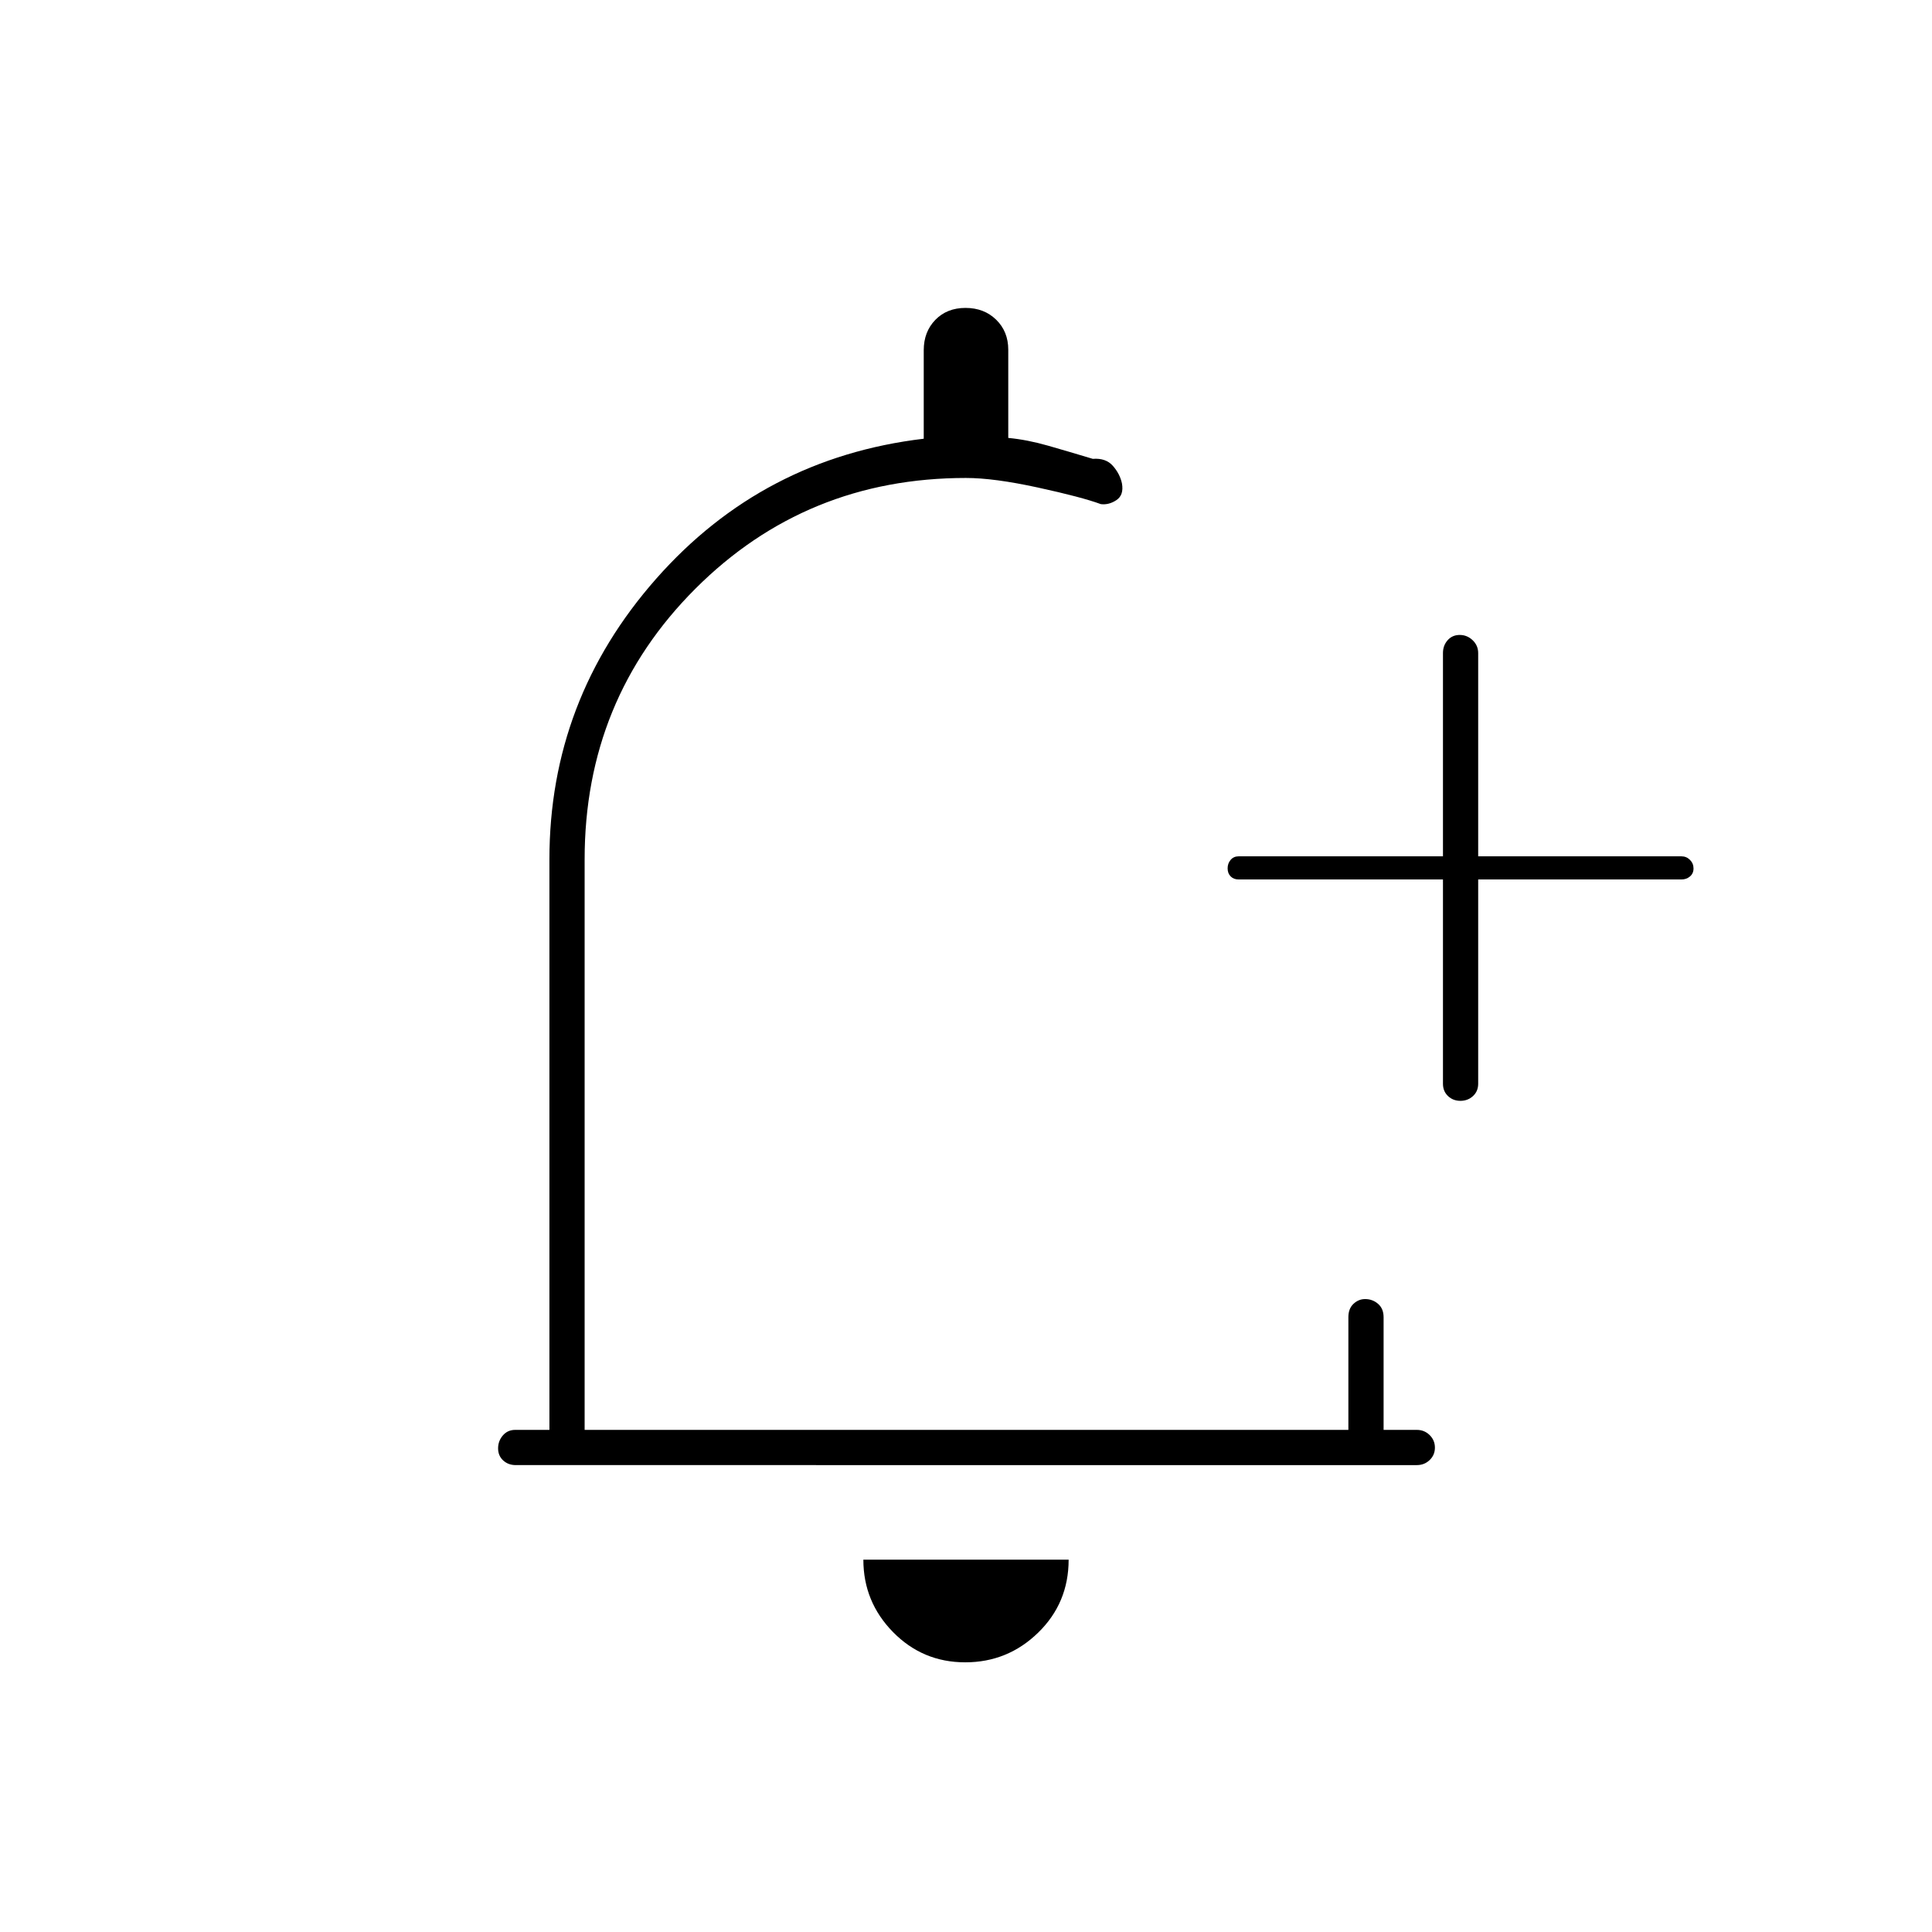 <svg xmlns="http://www.w3.org/2000/svg" height="20" viewBox="0 -960 960 960" width="20"><path d="M479.61-134q-21.11 0-35.86-15.02Q429-164.05 429-185h102q0 21.5-15.14 36.25T479.61-134Zm-223.32-98q-3.74 0-6.27-2.32-2.52-2.33-2.52-6 0-3.68 2.38-6.43 2.37-2.75 6.12-2.75h17V-533q0-79.24 53-139.37Q379-732.5 459-742v-44q0-9.13 5.76-15.06 5.77-5.94 15-5.94 9.24 0 15.24 5.87t6 14.9v43.83q9.5.9 19.94 3.9 10.44 3 22.06 6.5 6.5-.5 10 3.5t4.5 8.75q1 5.75-2.75 8.25t-7.75 2q-9.5-3.5-31.3-8.25-21.79-4.75-35.7-4.75-79.44 0-134.47 55.03T290.5-533v283.5H670v-56q0-4.25 2.54-6.63 2.53-2.37 5.78-2.37 3.68 0 6.43 2.37 2.75 2.38 2.75 6.63v56H704q3.75 0 6.38 2.57 2.62 2.58 2.62 6.25 0 3.68-2.62 6.18-2.62 2.5-6.36 2.5H256.29ZM717-523H615.5q-2.48 0-3.99-1.52-1.51-1.52-1.51-4t1.51-4.23q1.51-1.75 3.99-1.75H717v-101q0-3.75 2.32-6.38 2.33-2.62 6-2.62 3.68 0 6.43 2.62 2.75 2.63 2.75 6.38v101h101q2.48 0 4.24 1.77 1.76 1.77 1.76 4.25t-1.76 3.98q-1.76 1.5-4.24 1.5h-101v101.5q0 3.75-2.57 6.12-2.58 2.38-6.25 2.38-3.68 0-6.18-2.38-2.5-2.37-2.5-6.12V-523Zm-237 37Z"/></svg>